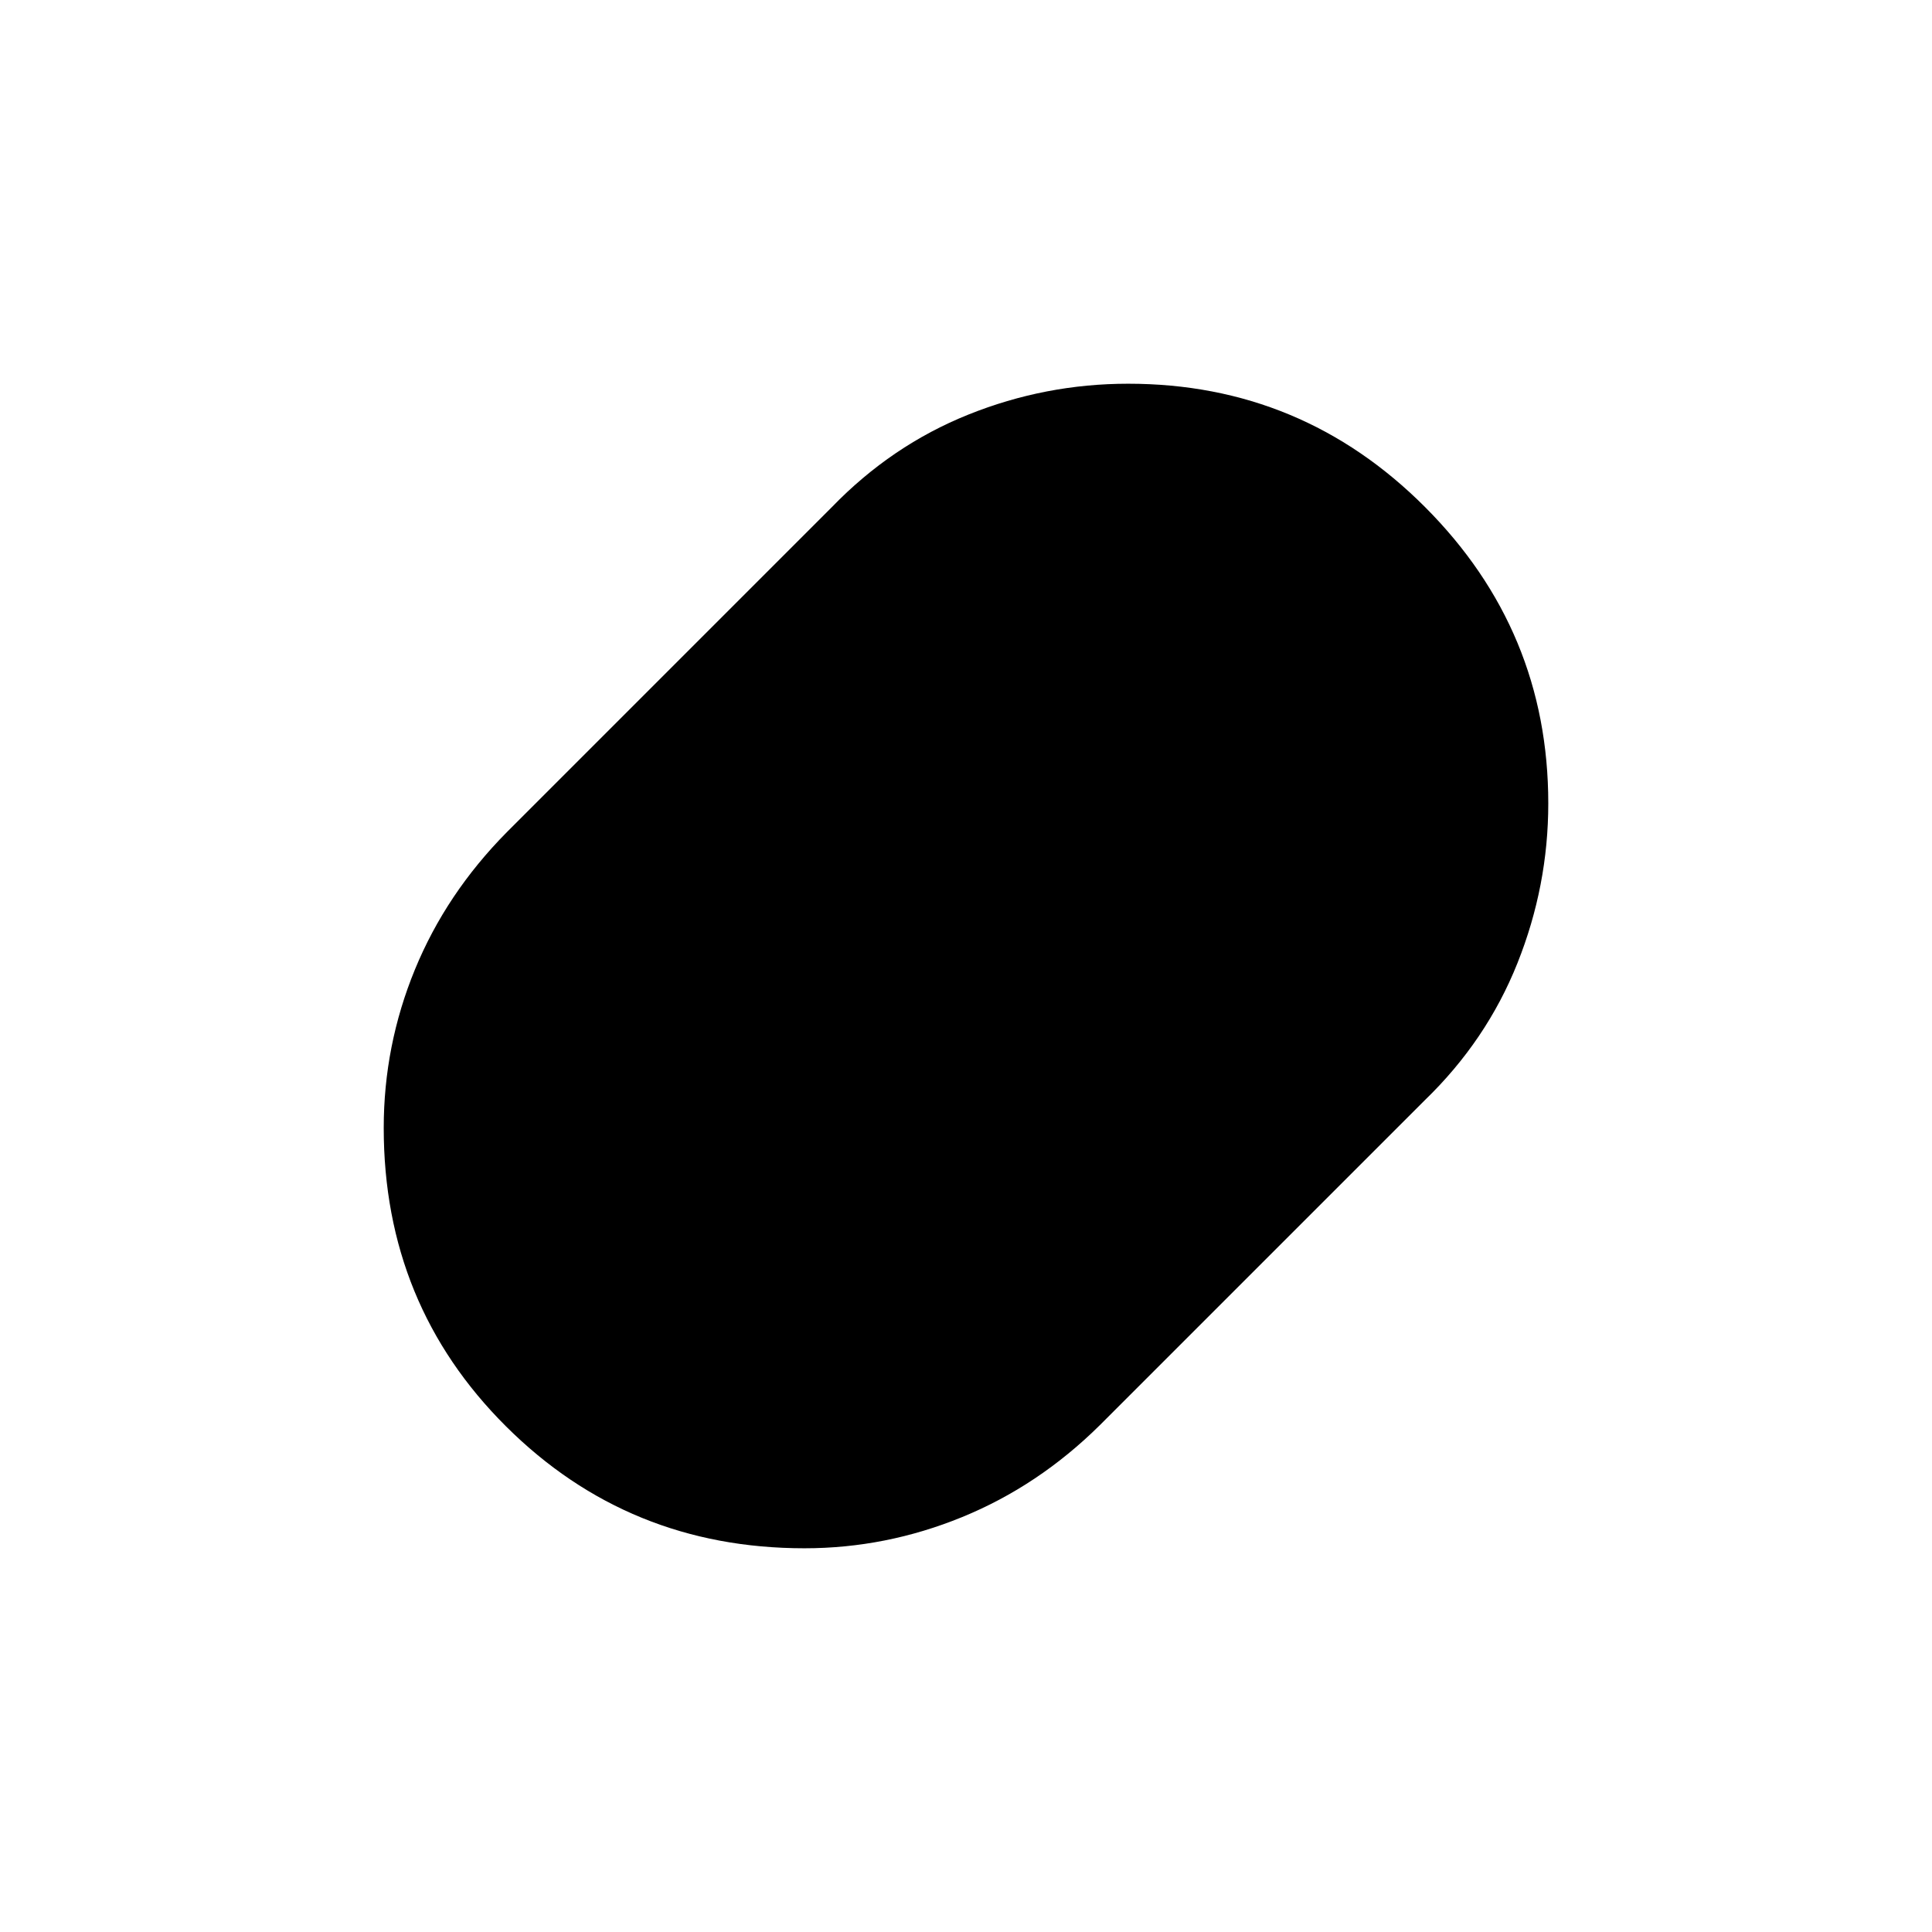 <svg xmlns="http://www.w3.org/2000/svg" height="40" viewBox="0 -960 960 960" width="40"><path d="M399.76-190.67q-87.49 0-148.29-60.54t-60.8-148.32q0-40.96 15.5-78.71 15.5-37.76 45.69-68.28L413.33-708q29.67-30.67 67.87-46 38.2-15.33 79.39-15.33 86.34 0 147.54 61.32 61.2 61.32 61.2 147.22 0 40.99-15.33 79.39t-46 68.07L546.52-251.86q-30.52 30.19-68.44 45.69-37.91 15.5-78.32 15.5Z"/></svg>